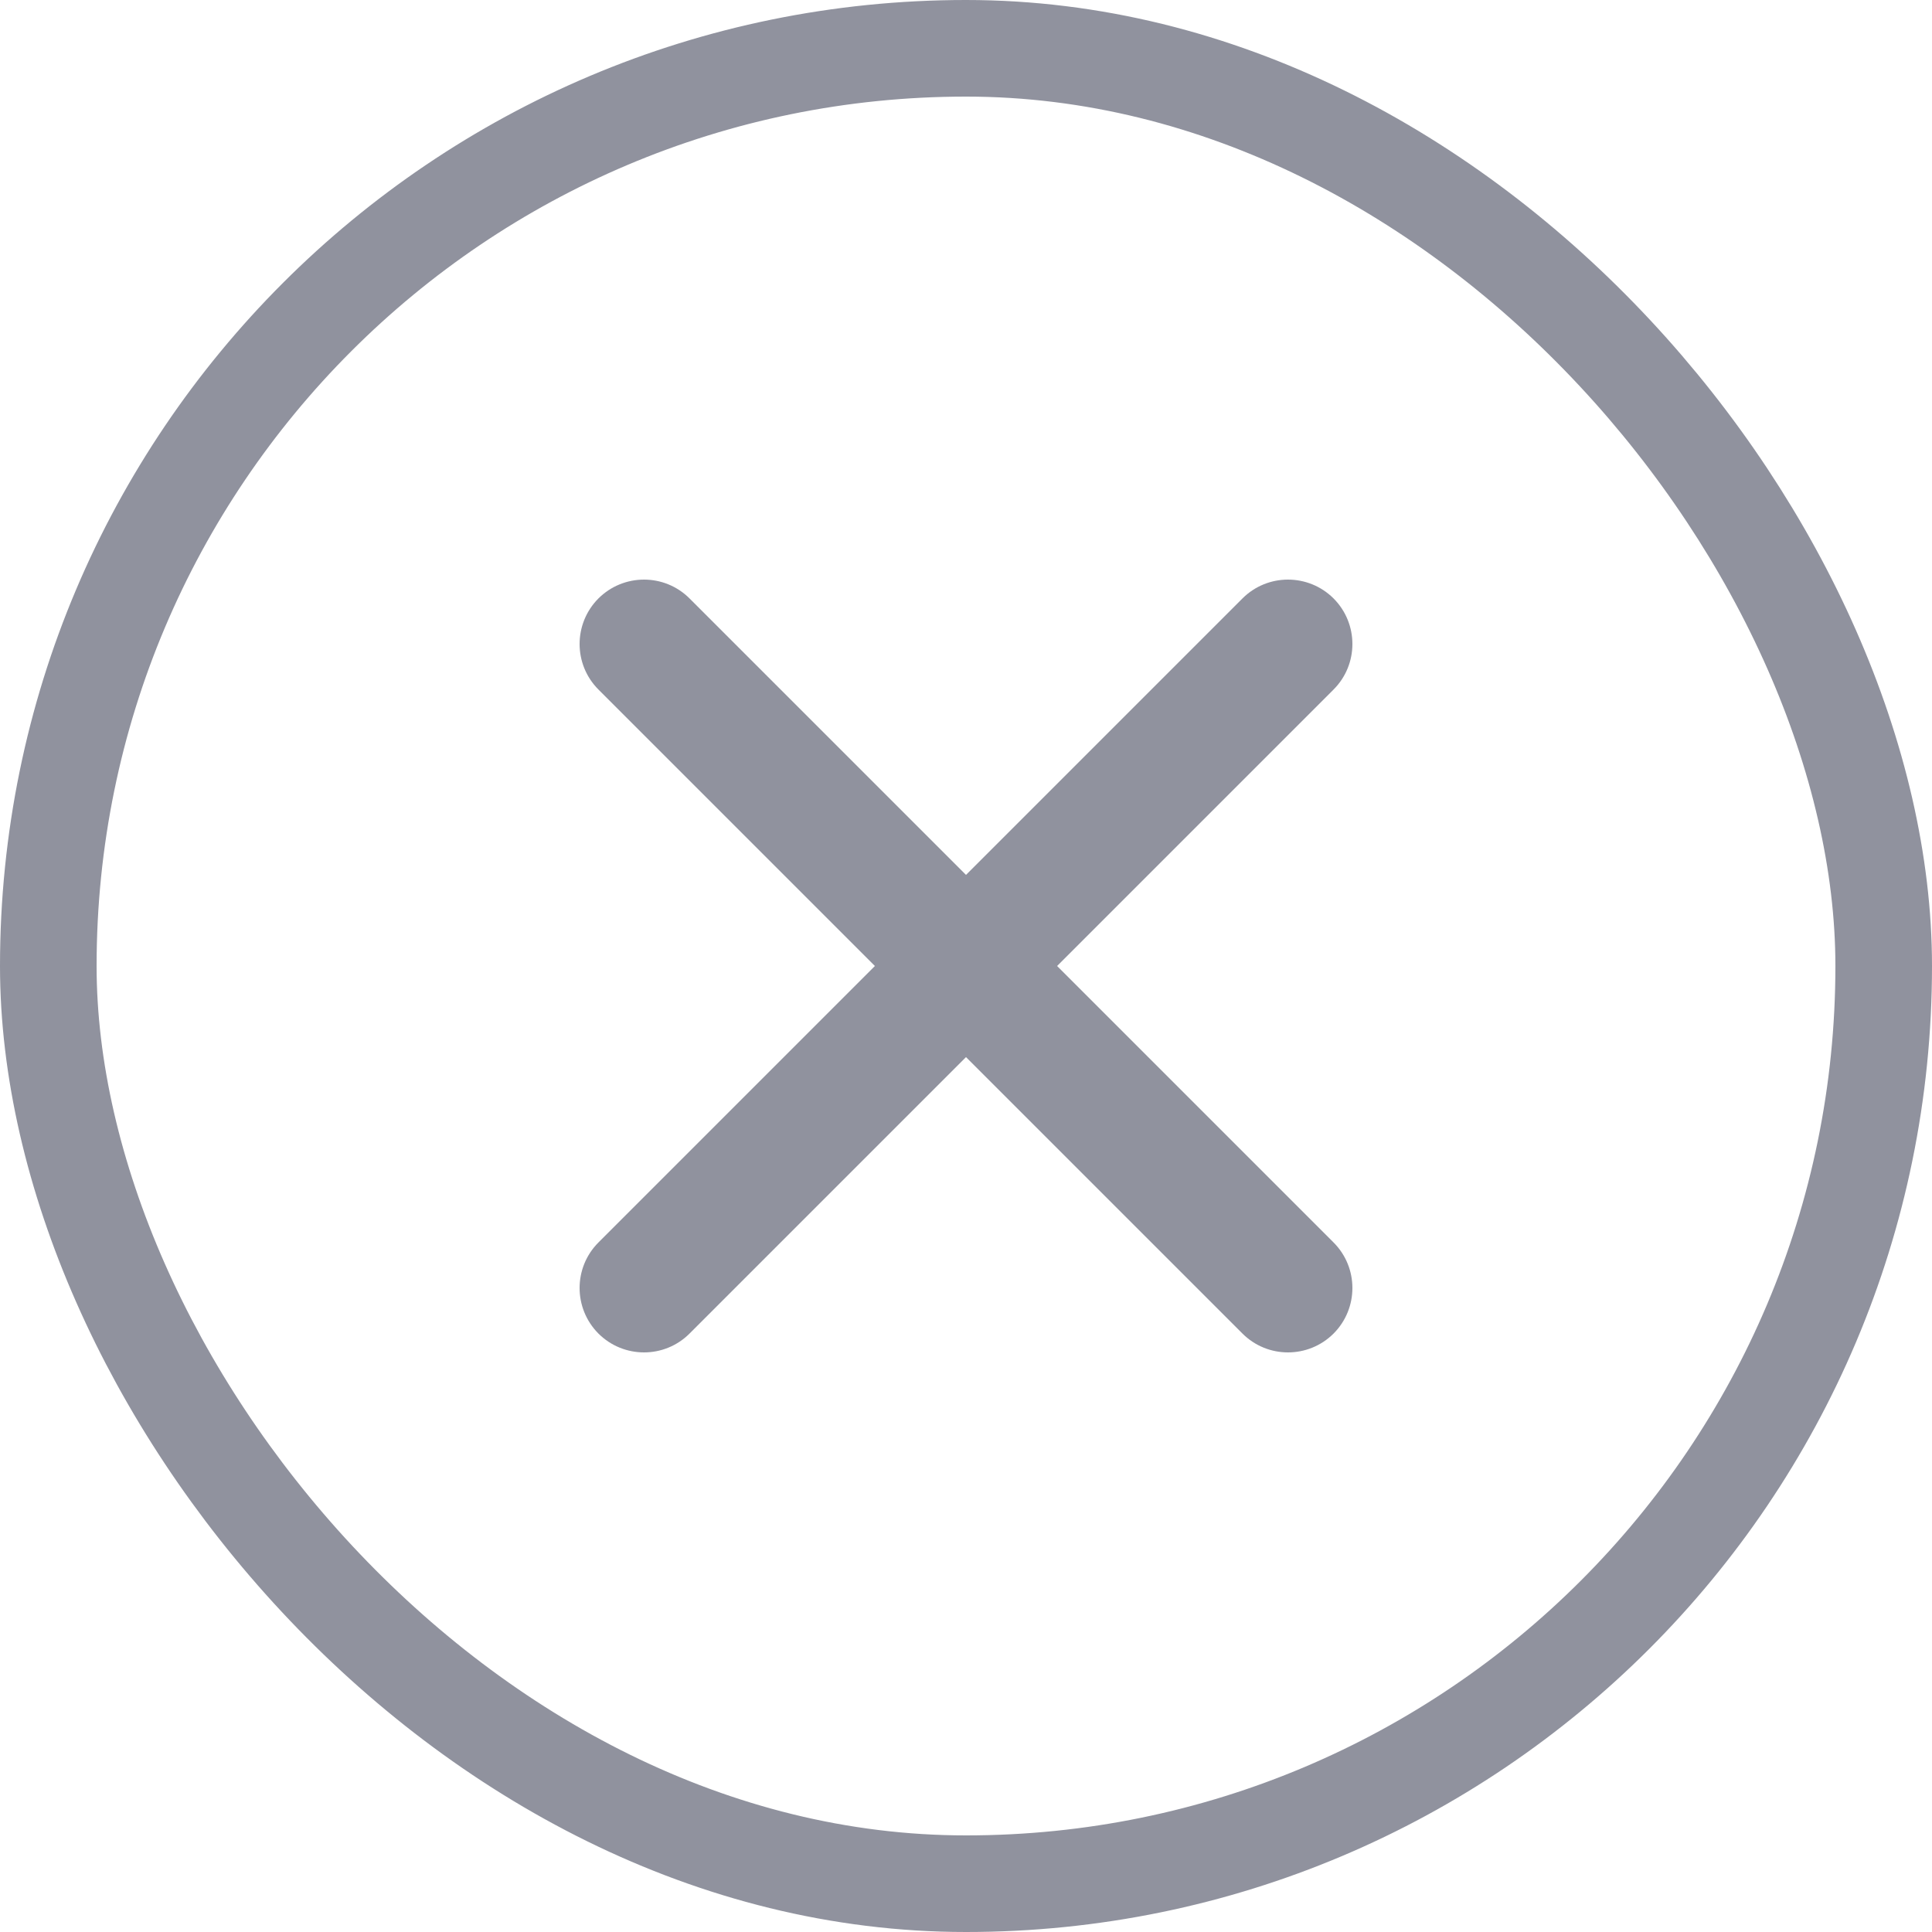 <svg width="20" height="20" viewBox="0 0 20 20" fill="none" xmlns="http://www.w3.org/2000/svg">
<path fill-rule="evenodd" clip-rule="evenodd" d="M6.195 6.195C6.456 5.935 6.878 5.935 7.138 6.195L10 9.057L12.862 6.195C13.122 5.935 13.544 5.935 13.805 6.195C14.065 6.456 14.065 6.878 13.805 7.138L10.943 10L13.805 12.862C14.065 13.122 14.065 13.544 13.805 13.805C13.544 14.065 13.122 14.065 12.862 13.805L10 10.943L7.138 13.805C6.878 14.065 6.456 14.065 6.195 13.805C5.935 13.544 5.935 13.122 6.195 12.862L9.057 10L6.195 7.138C5.935 6.878 5.935 6.456 6.195 6.195Z" fill="#90929E"/>
<rect x="0.5" y="0.5" width="19" height="19" rx="9.5" stroke="#90929E"/>
</svg>
